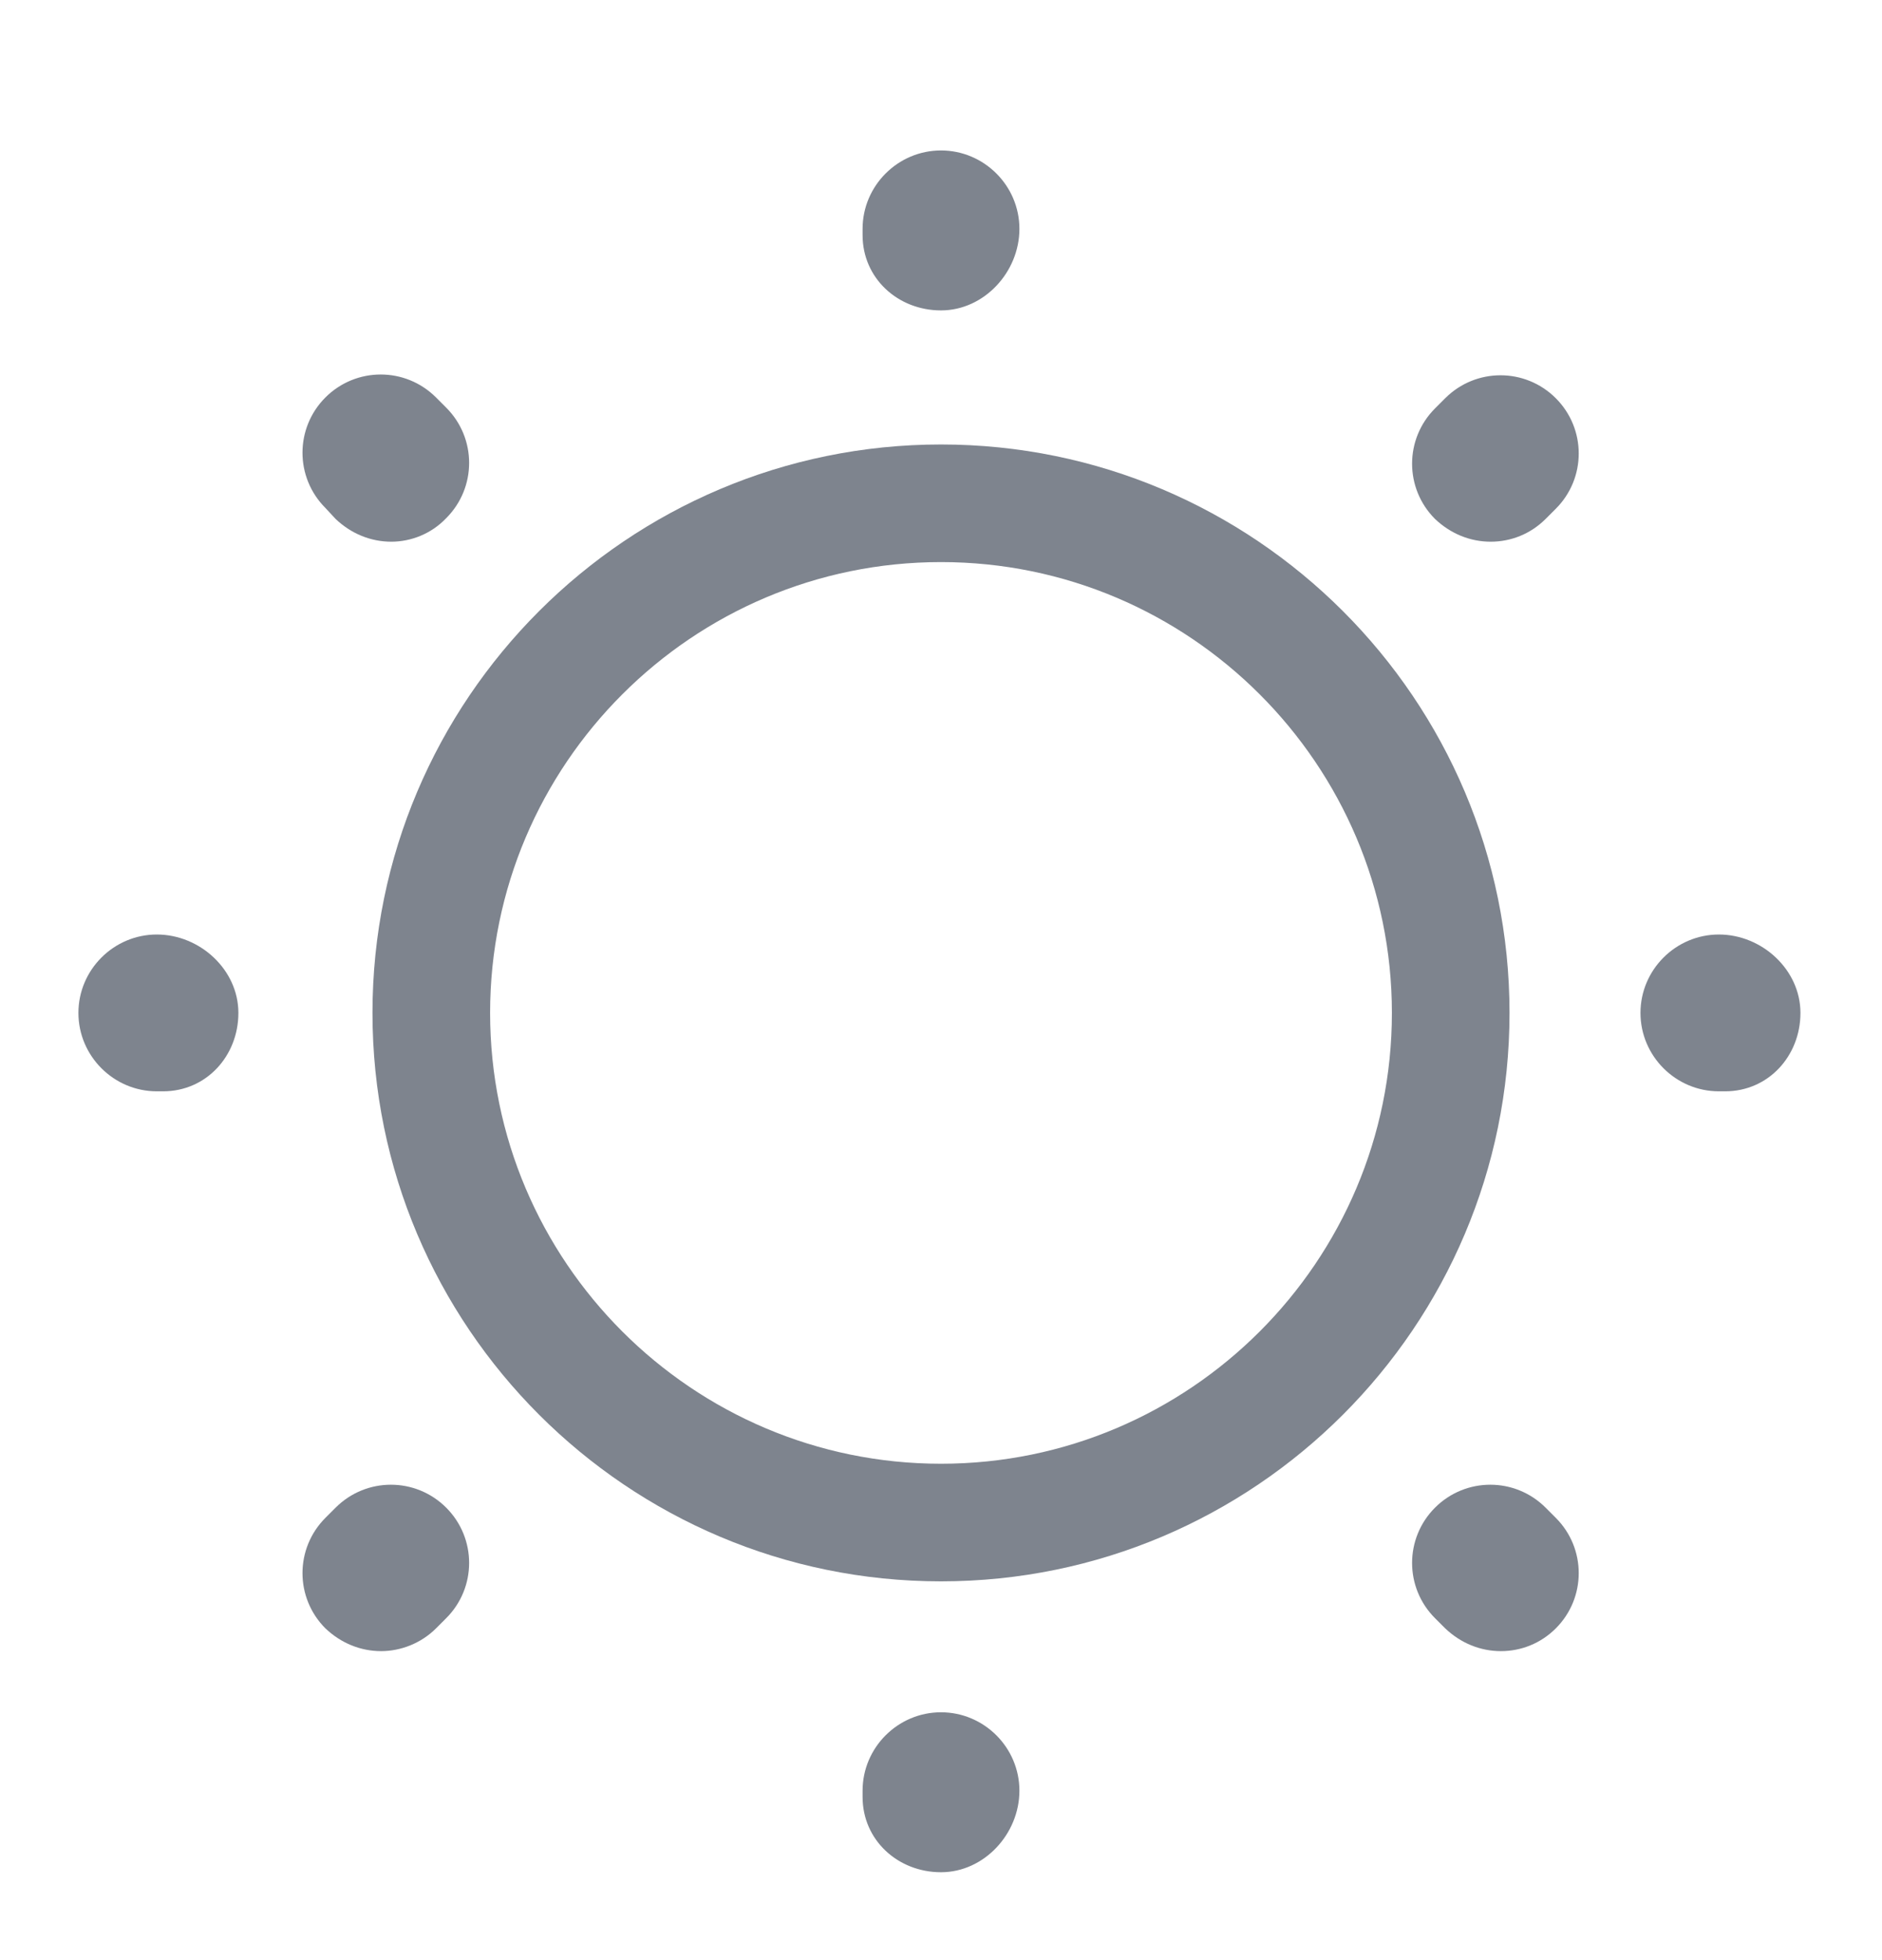 <svg width="24" height="25" viewBox="0 0 24 25" fill="none" xmlns="http://www.w3.org/2000/svg">
<g id="Outline/Sun">
<g id="Sun">
<path d="M12 20.169C8 20.169 4.75 16.919 4.75 12.919C4.75 8.919 8 5.669 12 5.669C16 5.669 19.25 8.919 19.25 12.919C19.25 16.919 16 20.169 12 20.169ZM12 7.169C8.83 7.169 6.25 9.749 6.25 12.919C6.25 16.089 8.83 18.669 12 18.669C15.17 18.669 17.75 16.089 17.75 12.919C17.75 9.749 15.17 7.169 12 7.169Z" fill="#7E848E"/>
<path d="M12 23.879C11.45 23.879 11 23.469 11 22.919V22.839C11 22.289 11.45 21.839 12 21.839C12.55 21.839 13 22.289 13 22.839C13 23.389 12.55 23.879 12 23.879ZM19.14 21.059C18.88 21.059 18.63 20.959 18.43 20.769L18.3 20.639C17.91 20.249 17.91 19.619 18.3 19.229C18.69 18.839 19.32 18.839 19.71 19.229L19.84 19.359C20.23 19.749 20.23 20.379 19.84 20.769C19.65 20.959 19.4 21.059 19.14 21.059ZM4.86 21.059C4.6 21.059 4.35 20.959 4.15 20.769C3.76 20.379 3.76 19.749 4.15 19.359L4.28 19.229C4.67 18.839 5.3 18.839 5.69 19.229C6.08 19.619 6.08 20.249 5.69 20.639L5.56 20.769C5.37 20.959 5.11 21.059 4.86 21.059ZM22 13.919H21.92C21.37 13.919 20.92 13.469 20.92 12.919C20.92 12.369 21.37 11.919 21.92 11.919C22.47 11.919 22.96 12.369 22.96 12.919C22.96 13.469 22.55 13.919 22 13.919ZM2.08 13.919H2C1.45 13.919 1 13.469 1 12.919C1 12.369 1.45 11.919 2 11.919C2.55 11.919 3.04 12.369 3.04 12.919C3.04 13.469 2.63 13.919 2.08 13.919ZM19.01 6.909C18.75 6.909 18.5 6.809 18.3 6.619C17.91 6.229 17.91 5.599 18.3 5.209L18.43 5.079C18.82 4.689 19.45 4.689 19.84 5.079C20.23 5.469 20.23 6.099 19.84 6.489L19.71 6.619C19.52 6.809 19.27 6.909 19.01 6.909ZM4.99 6.909C4.73 6.909 4.48 6.809 4.28 6.619L4.15 6.479C3.76 6.089 3.76 5.459 4.15 5.069C4.54 4.679 5.17 4.679 5.56 5.069L5.69 5.199C6.08 5.589 6.08 6.219 5.69 6.609C5.5 6.809 5.24 6.909 4.99 6.909ZM12 3.959C11.45 3.959 11 3.549 11 2.999V2.919C11 2.369 11.45 1.919 12 1.919C12.55 1.919 13 2.369 13 2.919C13 3.469 12.55 3.959 12 3.959Z" fill="#7E848E"/>
</g>
</g>
</svg>
